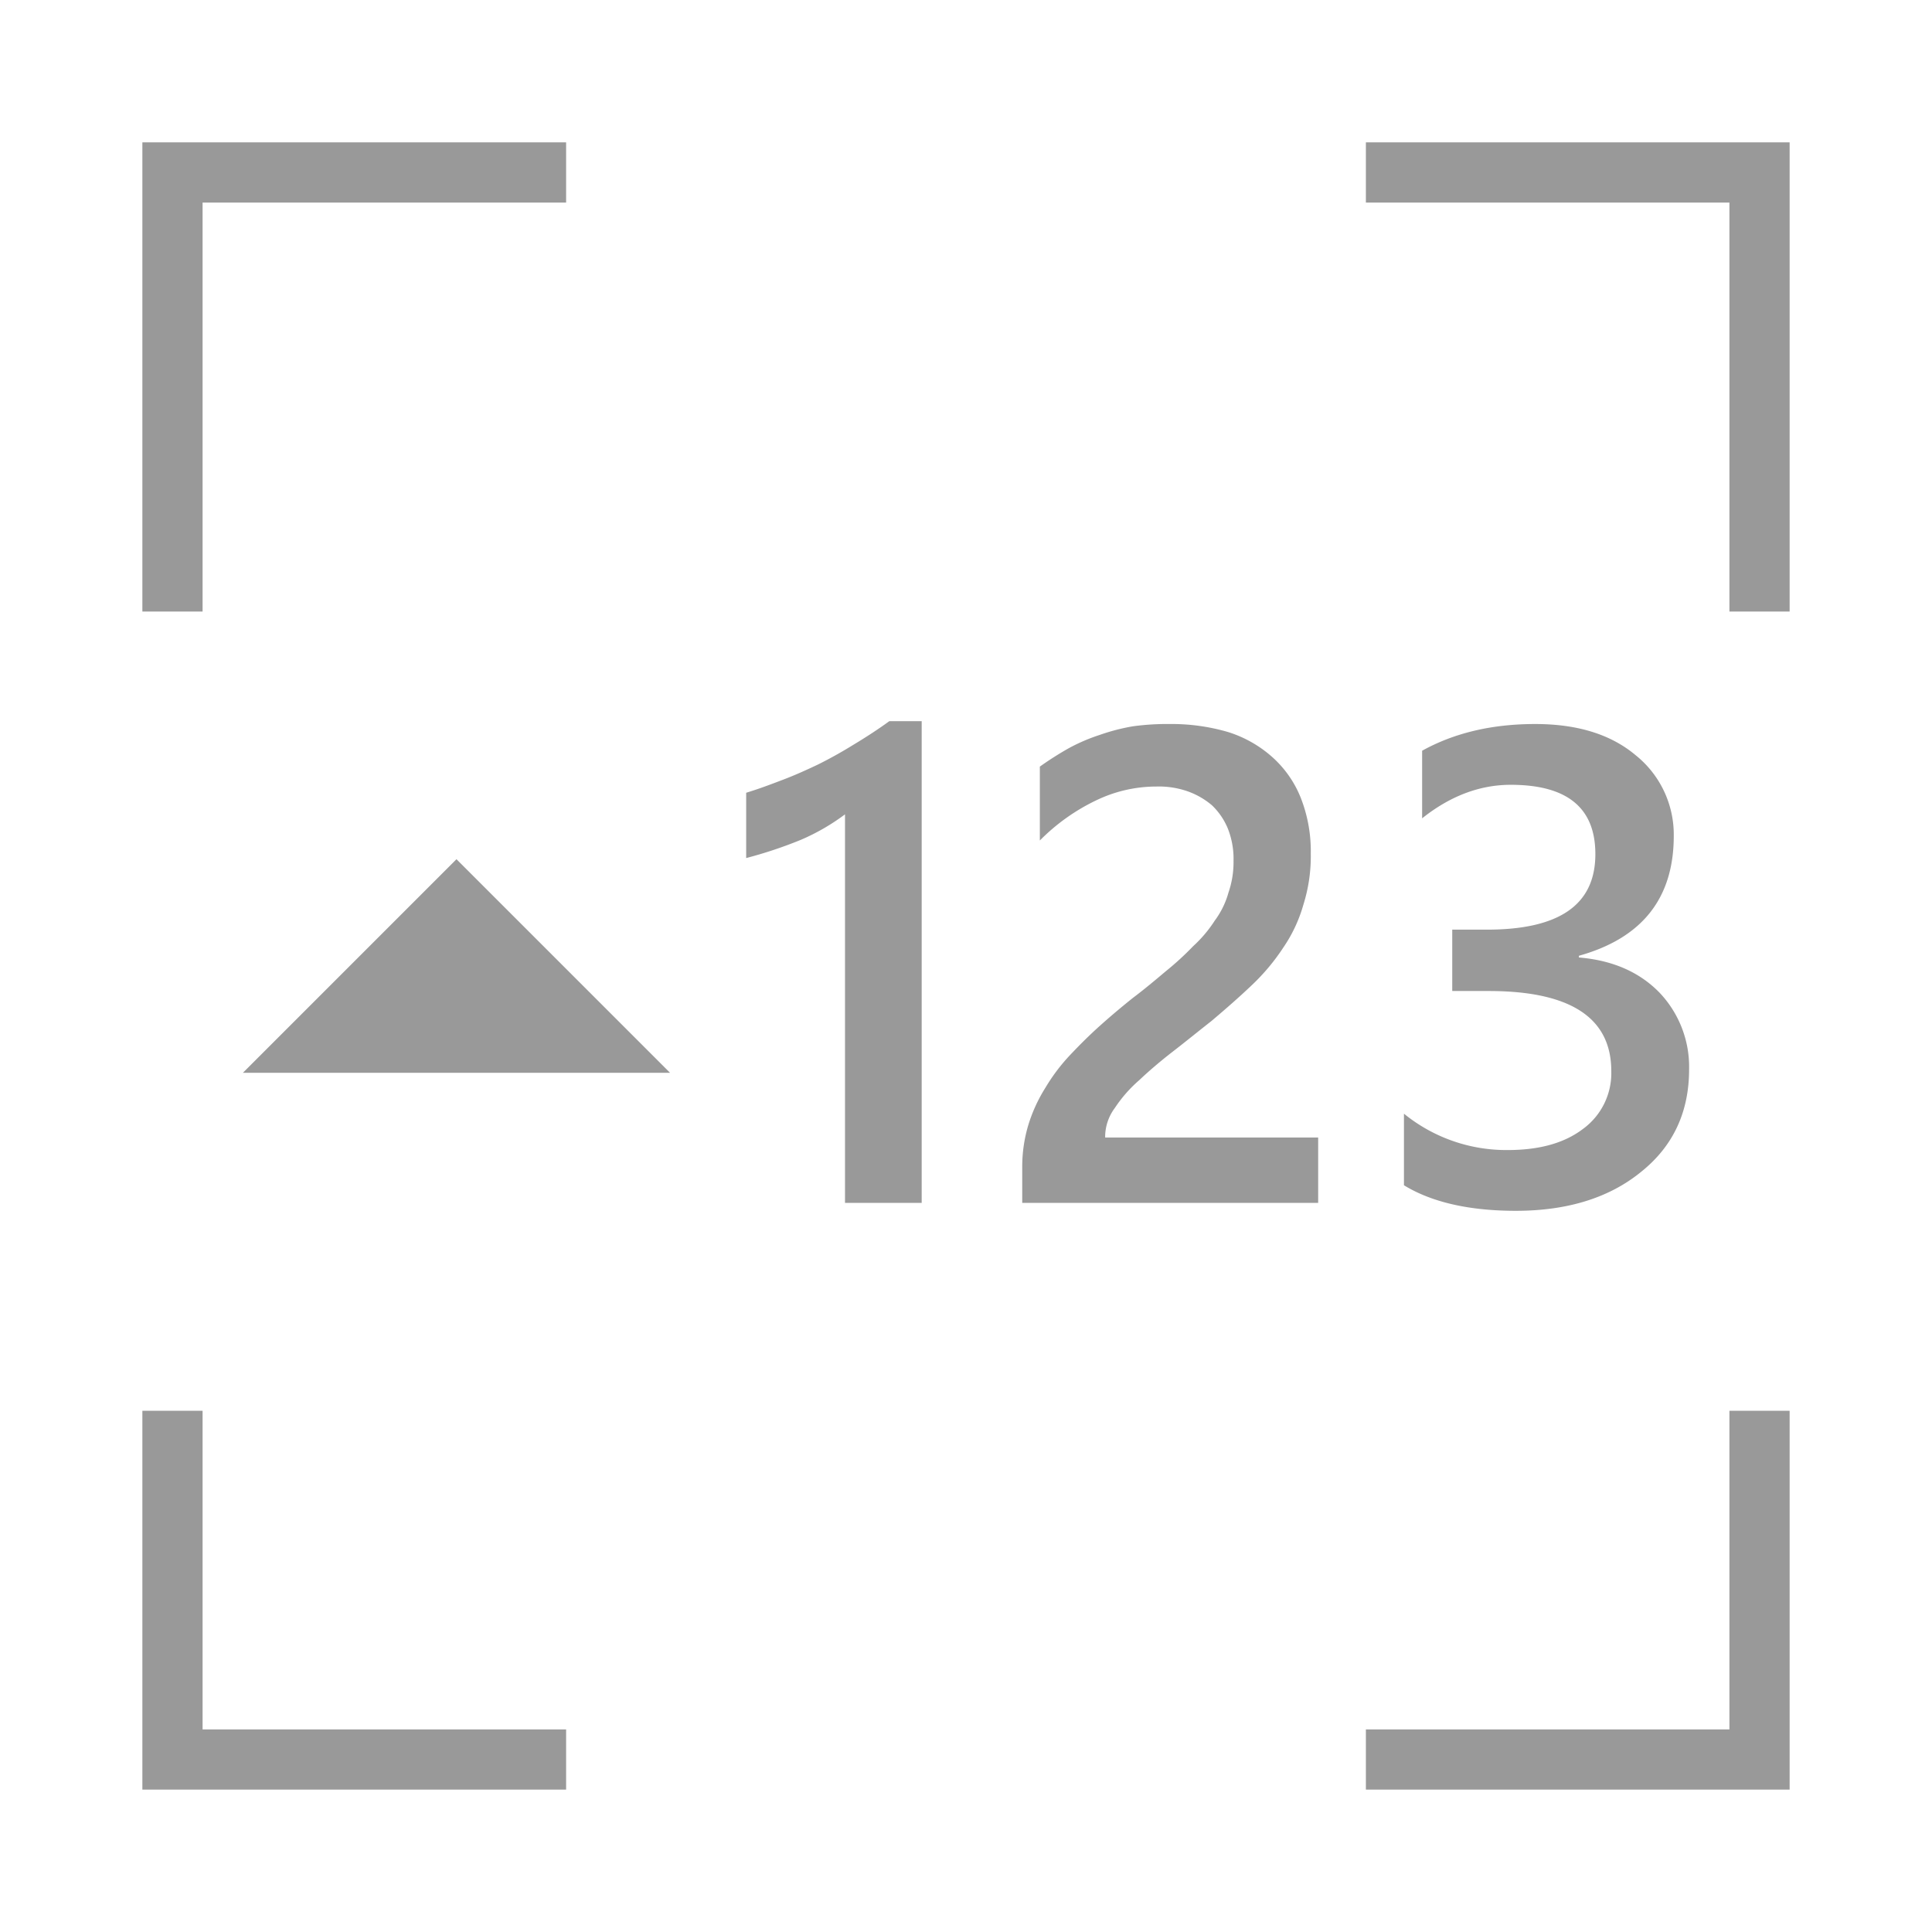 <svg id="Слой_1" data-name="Слой 1" xmlns="http://www.w3.org/2000/svg" viewBox="0 0 500 500"><defs><style>.cls-1{fill:#999;}</style></defs><title>иконки</title><path class="cls-1" d="M238.534,186.642V311.3H218.688V210.75a55.416,55.416,0,0,1-11.466,6.615,113.16,113.16,0,0,1-14.112,4.7V205.164c3.381-1.029,6.468-2.205,9.555-3.381s6.027-2.5,9.114-3.969c2.94-1.47,5.88-3.087,8.967-5,2.94-1.764,6.174-3.822,9.408-6.174h8.379Zm-193.9-149.8H146.51V52.428H52.428V158.27H36.845V36.845h7.791ZM52.428,365.1v82.469H146.51v15.582H36.845V365.1H52.428ZM353.49,36.845H463.155V158.27H447.572V52.428H353.49V36.845ZM463.155,365.1v98.051H353.49V447.572h94.082V365.1h15.582ZM62.865,277.637l55.273-55.273,55.273,55.273H62.865ZM341.142,311.3H264.553v-9.408a37.427,37.427,0,0,1,1.617-10.878,40.122,40.122,0,0,1,4.41-9.555,48.209,48.209,0,0,1,6.321-8.379c2.5-2.646,5-5.145,7.791-7.644s5.586-4.851,8.526-7.2c2.94-2.205,5.733-4.557,8.526-6.909a76.852,76.852,0,0,0,7.056-6.468,33.388,33.388,0,0,0,5.586-6.615,21.932,21.932,0,0,0,3.528-7.2,24.178,24.178,0,0,0,1.323-8.232,21.318,21.318,0,0,0-1.47-8.379,17.568,17.568,0,0,0-4.116-6.027,20.016,20.016,0,0,0-6.468-3.675,22.532,22.532,0,0,0-7.938-1.176,35.835,35.835,0,0,0-15.141,3.381,51.927,51.927,0,0,0-14.994,10.584V198.4a83.611,83.611,0,0,1,7.644-4.851,47.731,47.731,0,0,1,7.938-3.381,51.73,51.73,0,0,1,8.526-2.205,65.4,65.4,0,0,1,9.555-.588,52.072,52.072,0,0,1,14.994,2.058,31.131,31.131,0,0,1,11.466,6.468,28.026,28.026,0,0,1,7.35,10.437,37.778,37.778,0,0,1,2.646,14.553,41.7,41.7,0,0,1-1.911,13.23,37.787,37.787,0,0,1-5.145,11.025,54.469,54.469,0,0,1-8.085,9.7c-3.234,3.087-6.762,6.174-10.584,9.408-3.381,2.646-6.615,5.292-9.849,7.791s-6.174,5-8.82,7.5a35.268,35.268,0,0,0-6.321,7.2,12.574,12.574,0,0,0-2.5,7.2v0.441h55.126V311.3Zm22.2-4.557V288.221a41.981,41.981,0,0,0,26.9,9.408c8.085,0,14.553-1.764,19.4-5.439A17.871,17.871,0,0,0,417,277.2q0-20.727-31.753-20.728h-9.408V240.592H384.8c18.816,0,28.078-6.468,28.078-19.551,0-11.907-7.2-17.934-21.9-17.934-8.085,0-15.729,2.94-22.932,8.673V194.286c8.232-4.557,17.934-6.909,29.254-6.909,10.878,0,19.551,2.646,26.02,8.085a26.329,26.329,0,0,1,9.849,20.874c0,16.17-8.232,26.461-24.55,31.018v0.441c8.82,0.735,15.729,3.822,20.874,9.114a27.887,27.887,0,0,1,7.644,19.845q0,16.538-12.348,26.461c-8.232,6.762-19.11,10.143-32.488,10.143-12.054,0-21.756-2.205-28.96-6.615h0Z"/></svg>